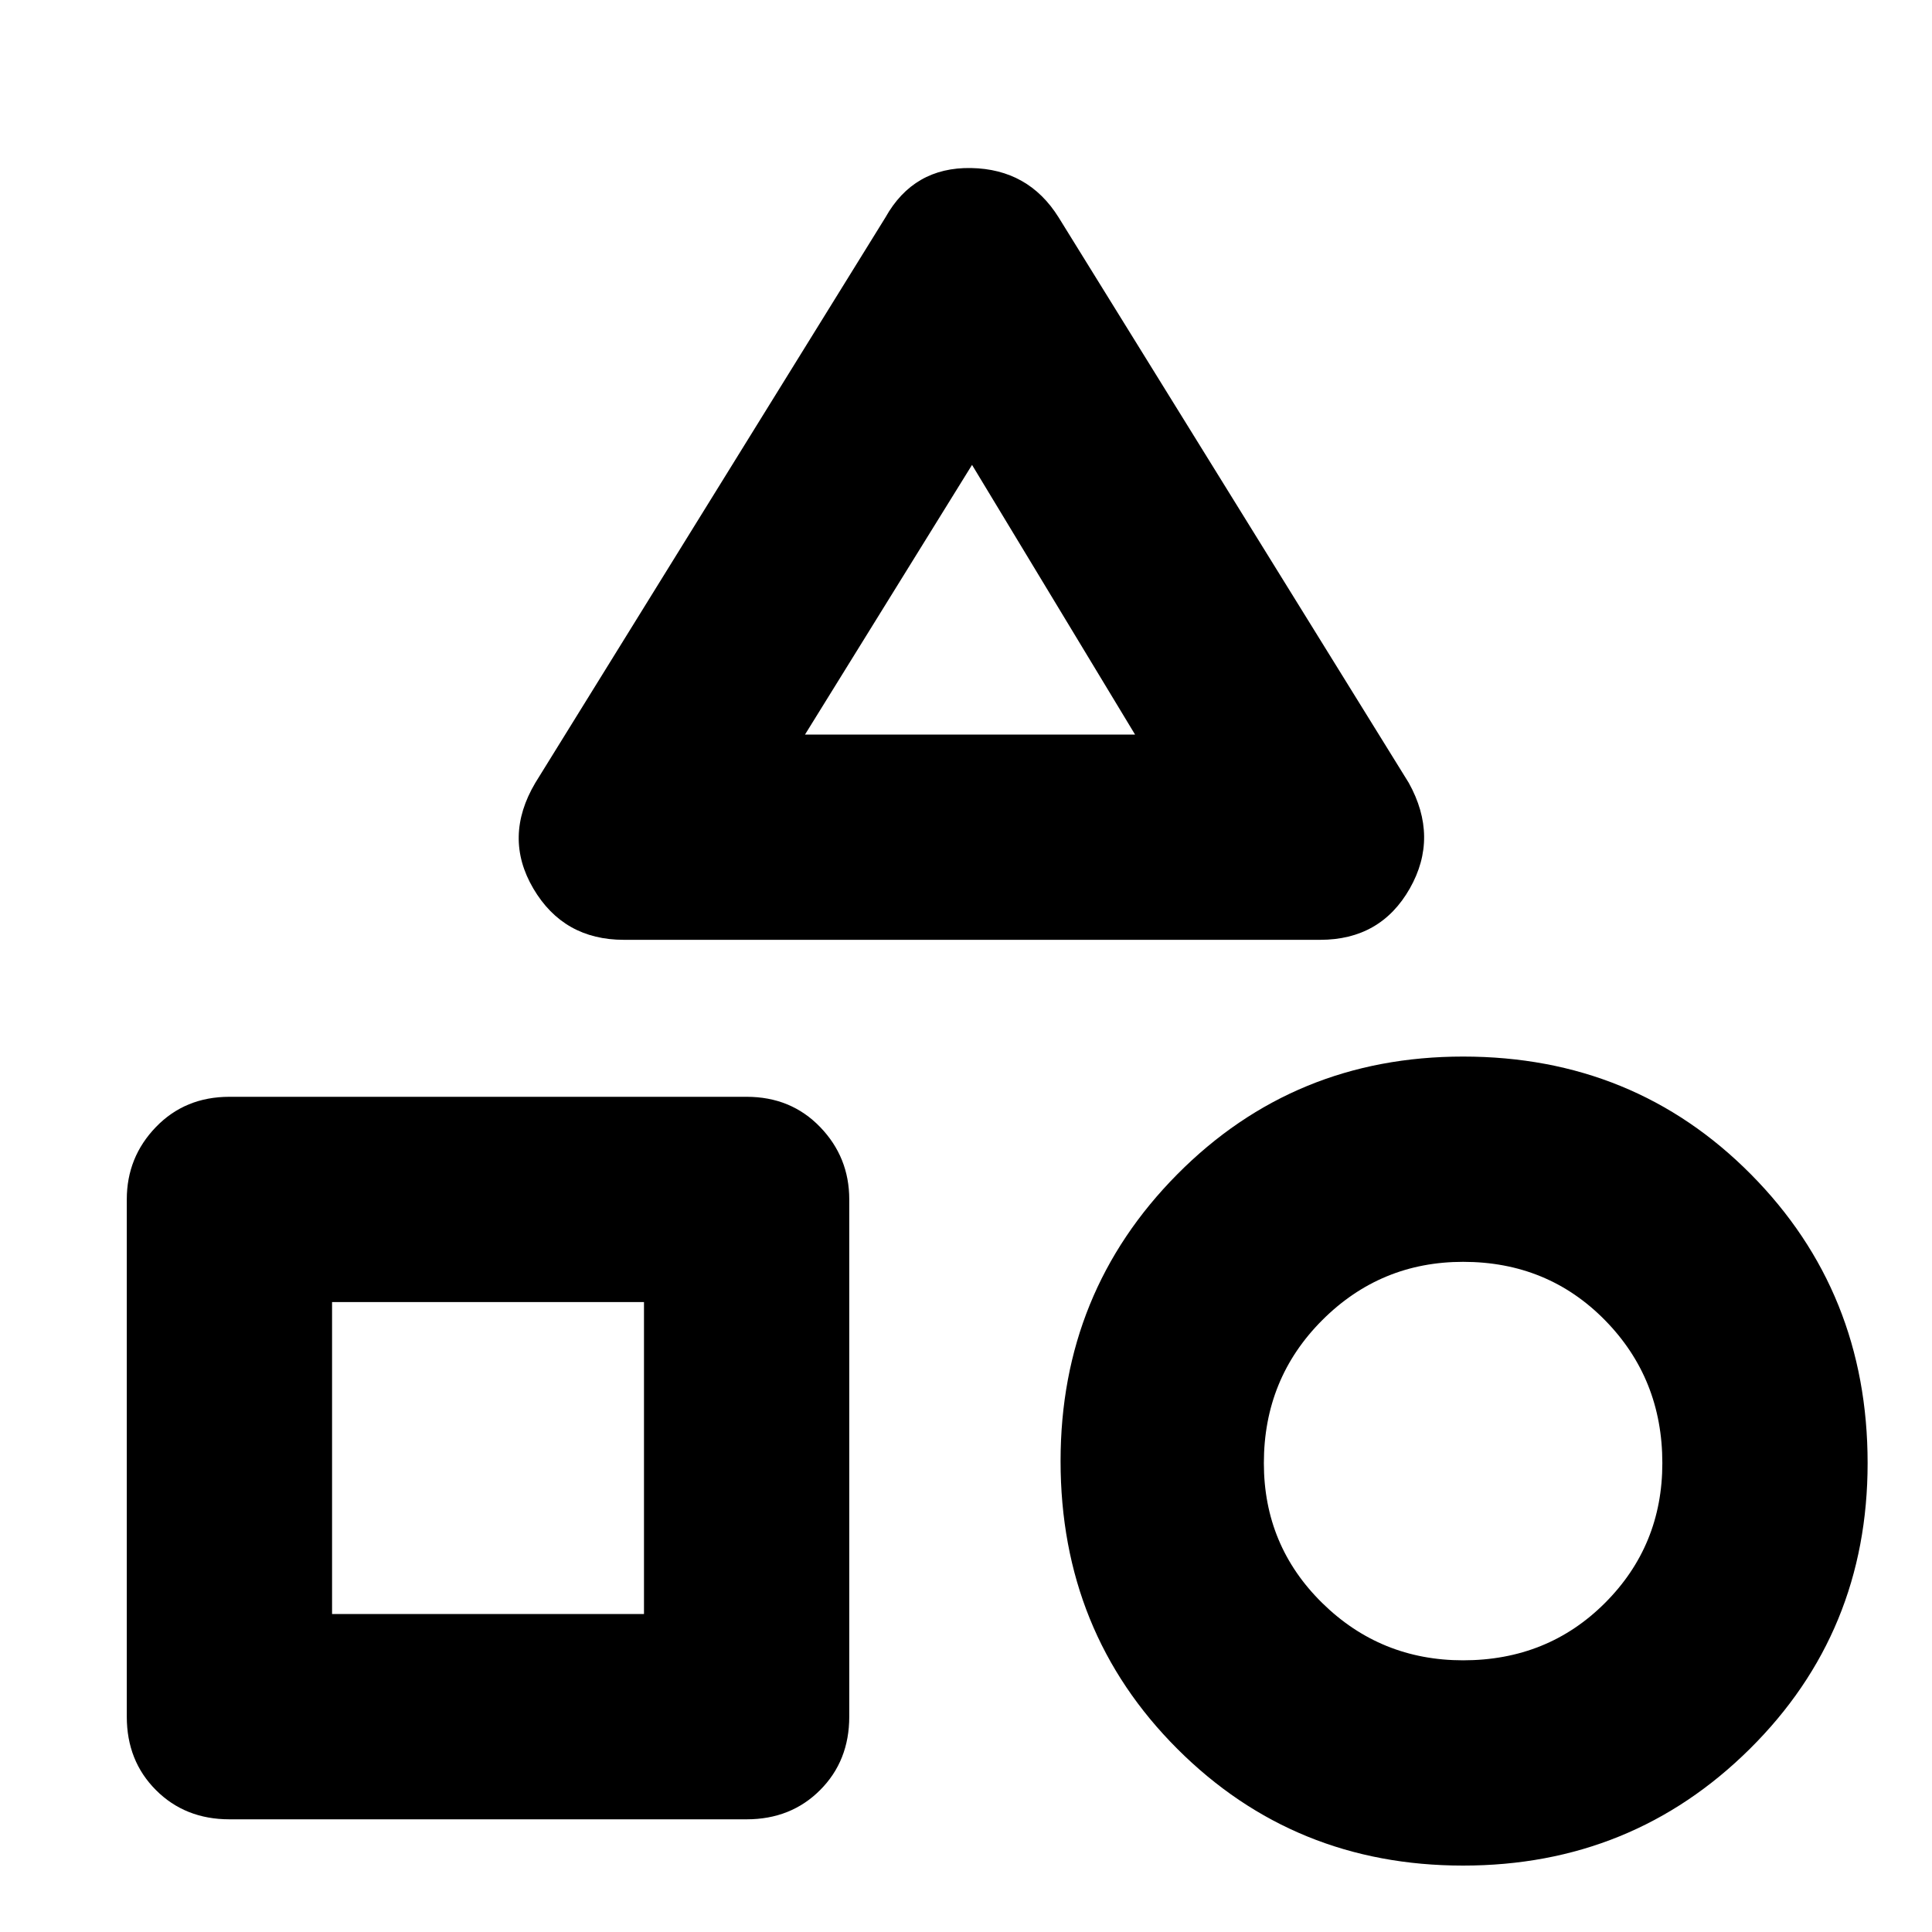 <svg xmlns="http://www.w3.org/2000/svg" height="40" width="40"><path d="M12.917 19.458Q11.667 19.458 11.042 18.396Q10.417 17.333 11.083 16.208L18.333 4.5Q18.917 3.458 20.104 3.479Q21.292 3.5 21.917 4.5L29.167 16.208Q29.792 17.333 29.188 18.396Q28.583 19.458 27.333 19.458ZM30.292 38.625Q26.792 38.625 24.375 36.208Q21.958 33.792 21.958 30.25Q21.958 26.75 24.375 24.312Q26.792 21.875 30.292 21.875Q33.833 21.875 36.25 24.312Q38.667 26.75 38.667 30.292Q38.667 33.792 36.229 36.208Q33.792 38.625 30.292 38.625ZM4.75 37.667Q3.833 37.667 3.229 37.062Q2.625 36.458 2.625 35.542V24.833Q2.625 23.958 3.229 23.333Q3.833 22.708 4.75 22.708H15.458Q16.375 22.708 16.979 23.333Q17.583 23.958 17.583 24.833V35.542Q17.583 36.458 16.979 37.062Q16.375 37.667 15.458 37.667ZM30.292 34.375Q32.042 34.375 33.229 33.188Q34.417 32 34.417 30.292Q34.417 28.542 33.229 27.333Q32.042 26.125 30.292 26.125Q28.583 26.125 27.375 27.333Q26.167 28.542 26.167 30.292Q26.167 32 27.375 33.188Q28.583 34.375 30.292 34.375ZM6.875 33.417H13.333V26.958H6.875ZM16.667 15.208H23.5L20.125 9.625ZM20.125 15.208ZM13.333 26.958ZM30.292 30.292Q30.292 30.292 30.292 30.292Q30.292 30.292 30.292 30.292Q30.292 30.292 30.292 30.292Q30.292 30.292 30.292 30.292Q30.292 30.292 30.292 30.292Q30.292 30.292 30.292 30.292Q30.292 30.292 30.292 30.292Q30.292 30.292 30.292 30.292Z"/></svg>